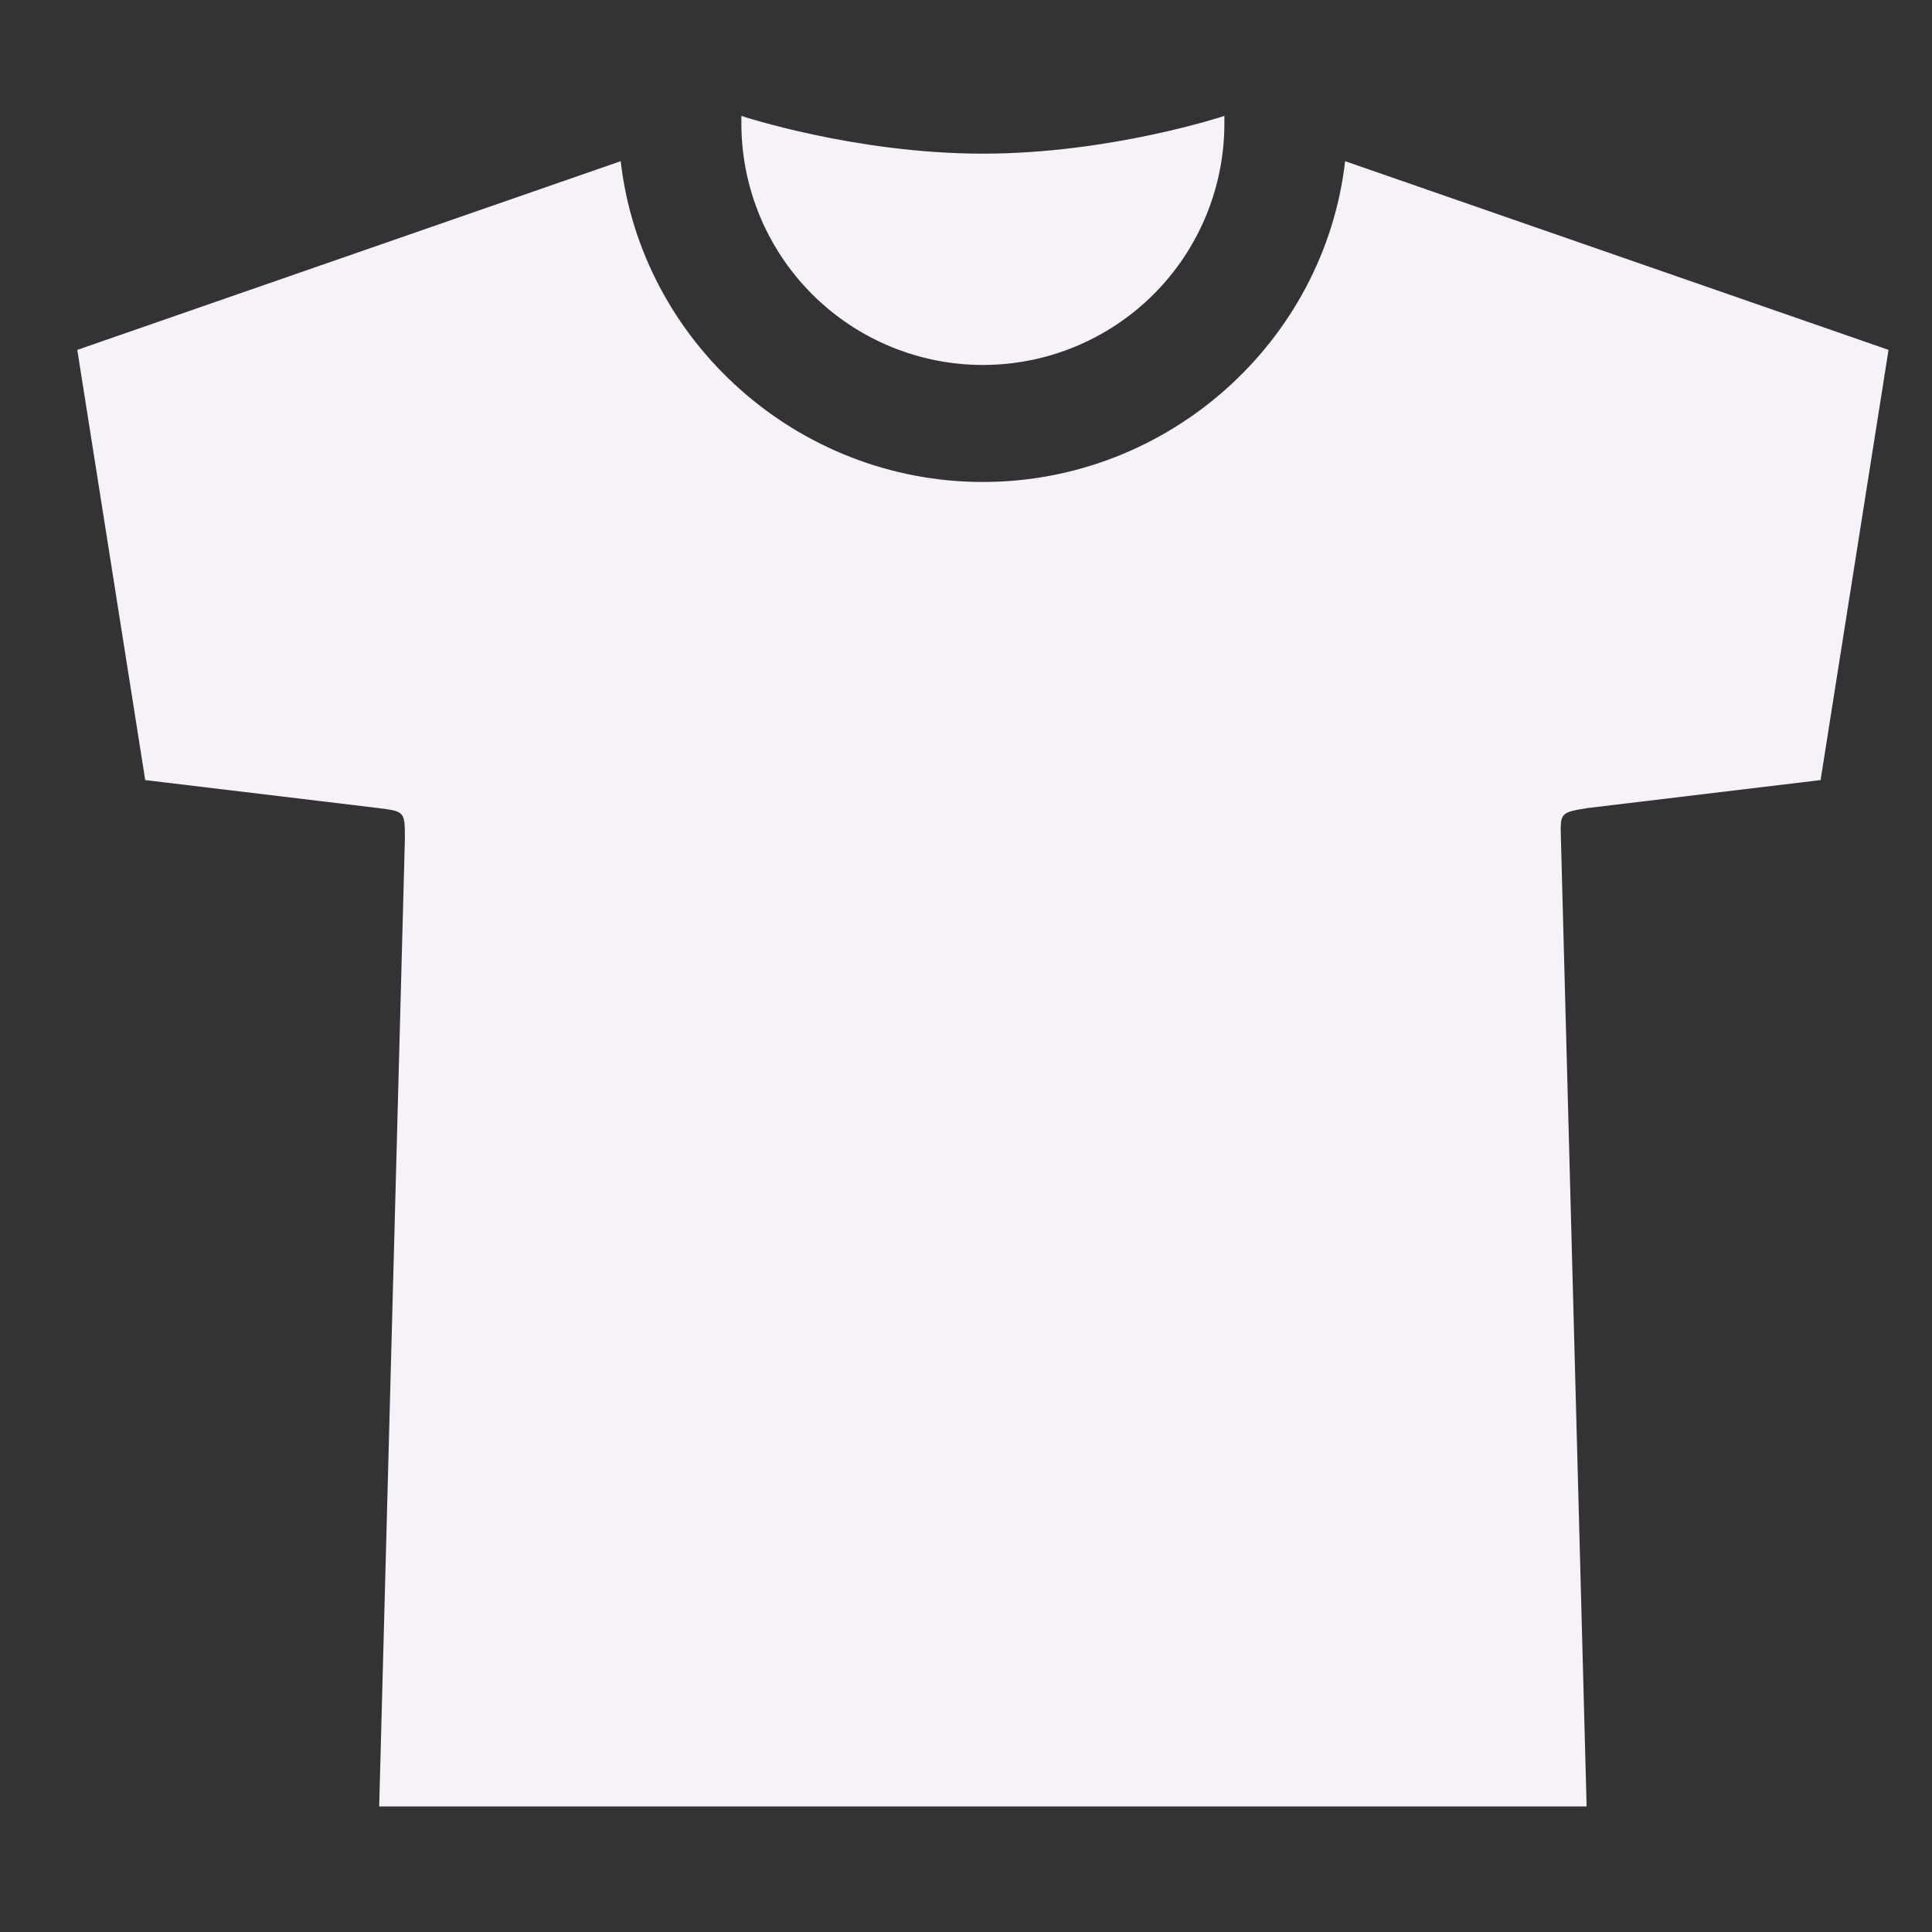 <svg width="30" height="30" viewBox="0 0 30 30" fill="none" xmlns="http://www.w3.org/2000/svg">
<rect x="0" y="0" width="30" height="30" fill="#333333" stroke="none"/>
<path d="M15.262 2.386C13.277 2.386 11.512 1.8 11.512 1.8V1.917C11.512 2.912 11.908 3.866 12.611 4.569C13.314 5.272 14.268 5.667 15.262 5.667C16.257 5.667 17.211 5.272 17.914 4.569C18.617 3.866 19.012 2.912 19.012 1.917V1.8C19.012 1.8 17.248 2.386 15.262 2.386Z" fill="#F7F2FA"/>
<path d="M20.887 2.503C20.566 5.302 18.146 7.484 15.262 7.484C12.379 7.484 9.959 5.302 9.638 2.503L1.2 5.433L2.255 12.113L5.871 12.547C6.285 12.6 6.287 12.6 6.287 13.027L5.888 28.05H24.637L24.238 13.027C24.226 12.617 24.226 12.617 24.654 12.547L28.27 12.113L29.325 5.433L20.887 2.503Z" fill="#F7F2FA"/>
</svg>
